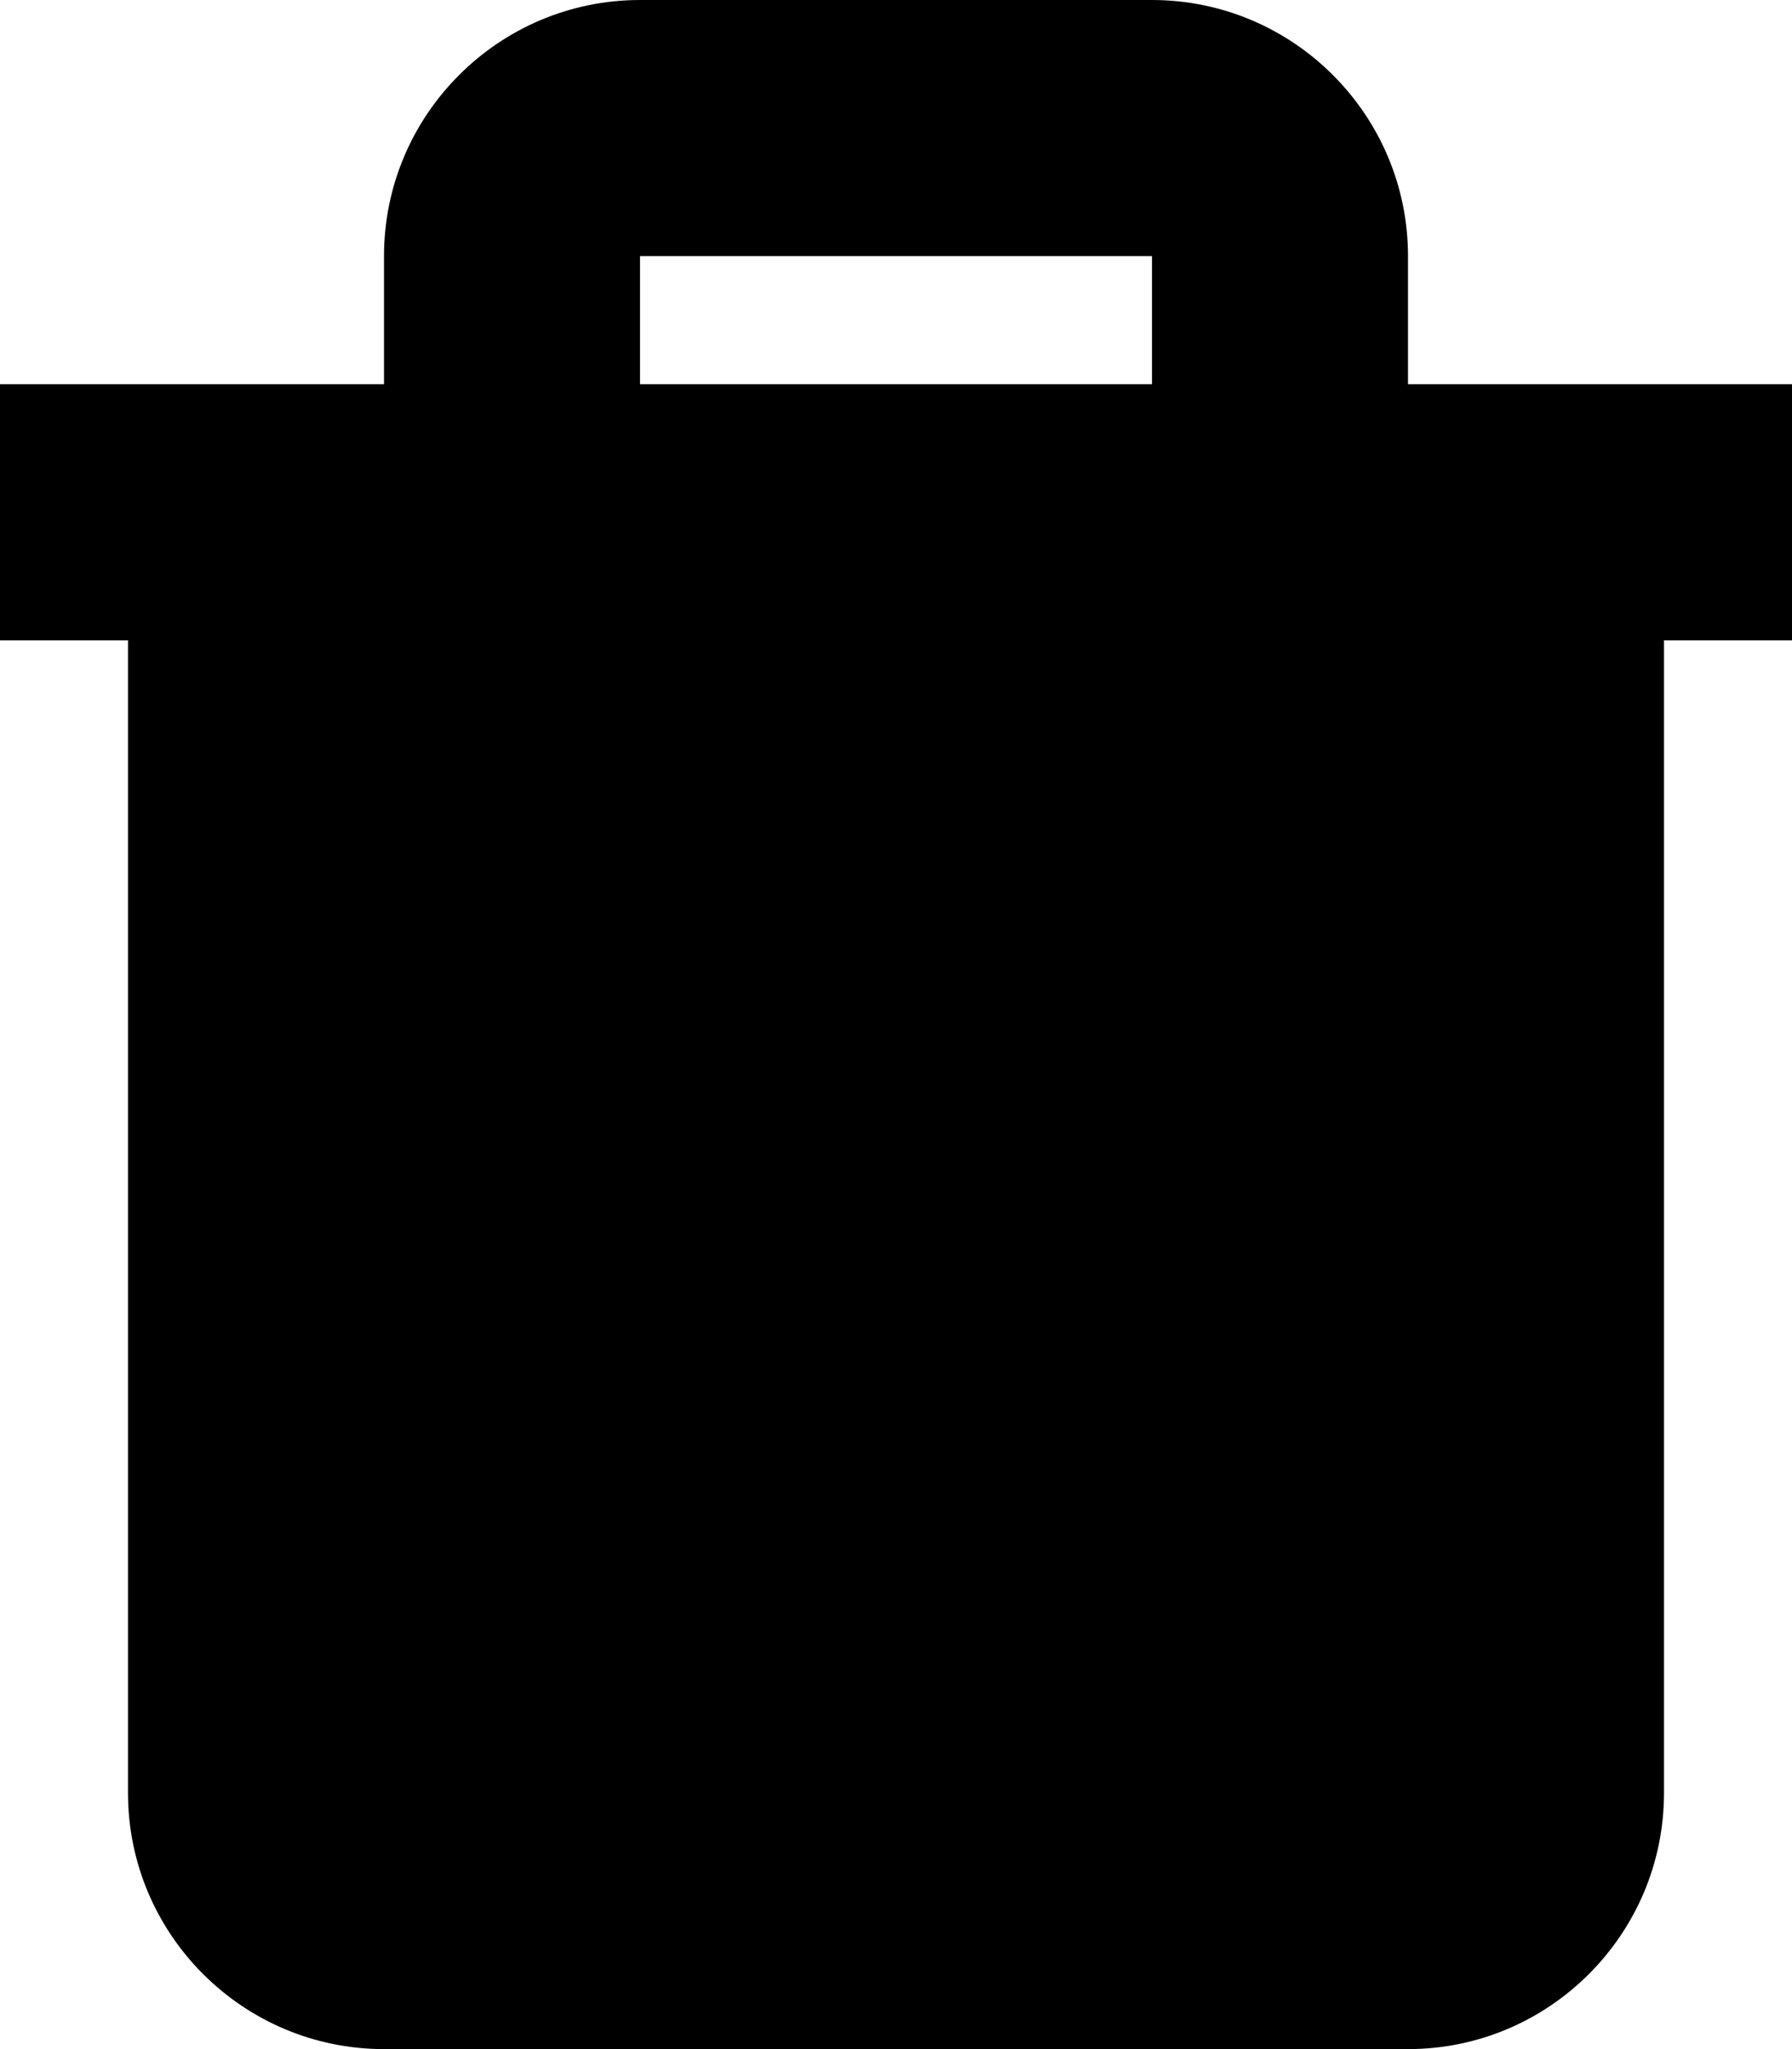 <svg xmlns="http://www.w3.org/2000/svg" viewBox="0 0 448 512"><!--! Font Awesome Pro 7.1.0 by @fontawesome - https://fontawesome.com License - https://fontawesome.com/license (Commercial License) Copyright 2025 Fonticons, Inc. --><path fill="currentColor" d="M160 0C124.7 0 96 28.7 96 64l0 32-96 0 0 64 32 0 0 288c0 35.3 28.7 64 64 64l256 0c35.3 0 64-28.7 64-64l0-288 32 0 0-64-96 0 0-32c0-35.3-28.7-64-64-64L160 0zM288 96l-128 0 0-32 128 0 0 32z"/></svg>